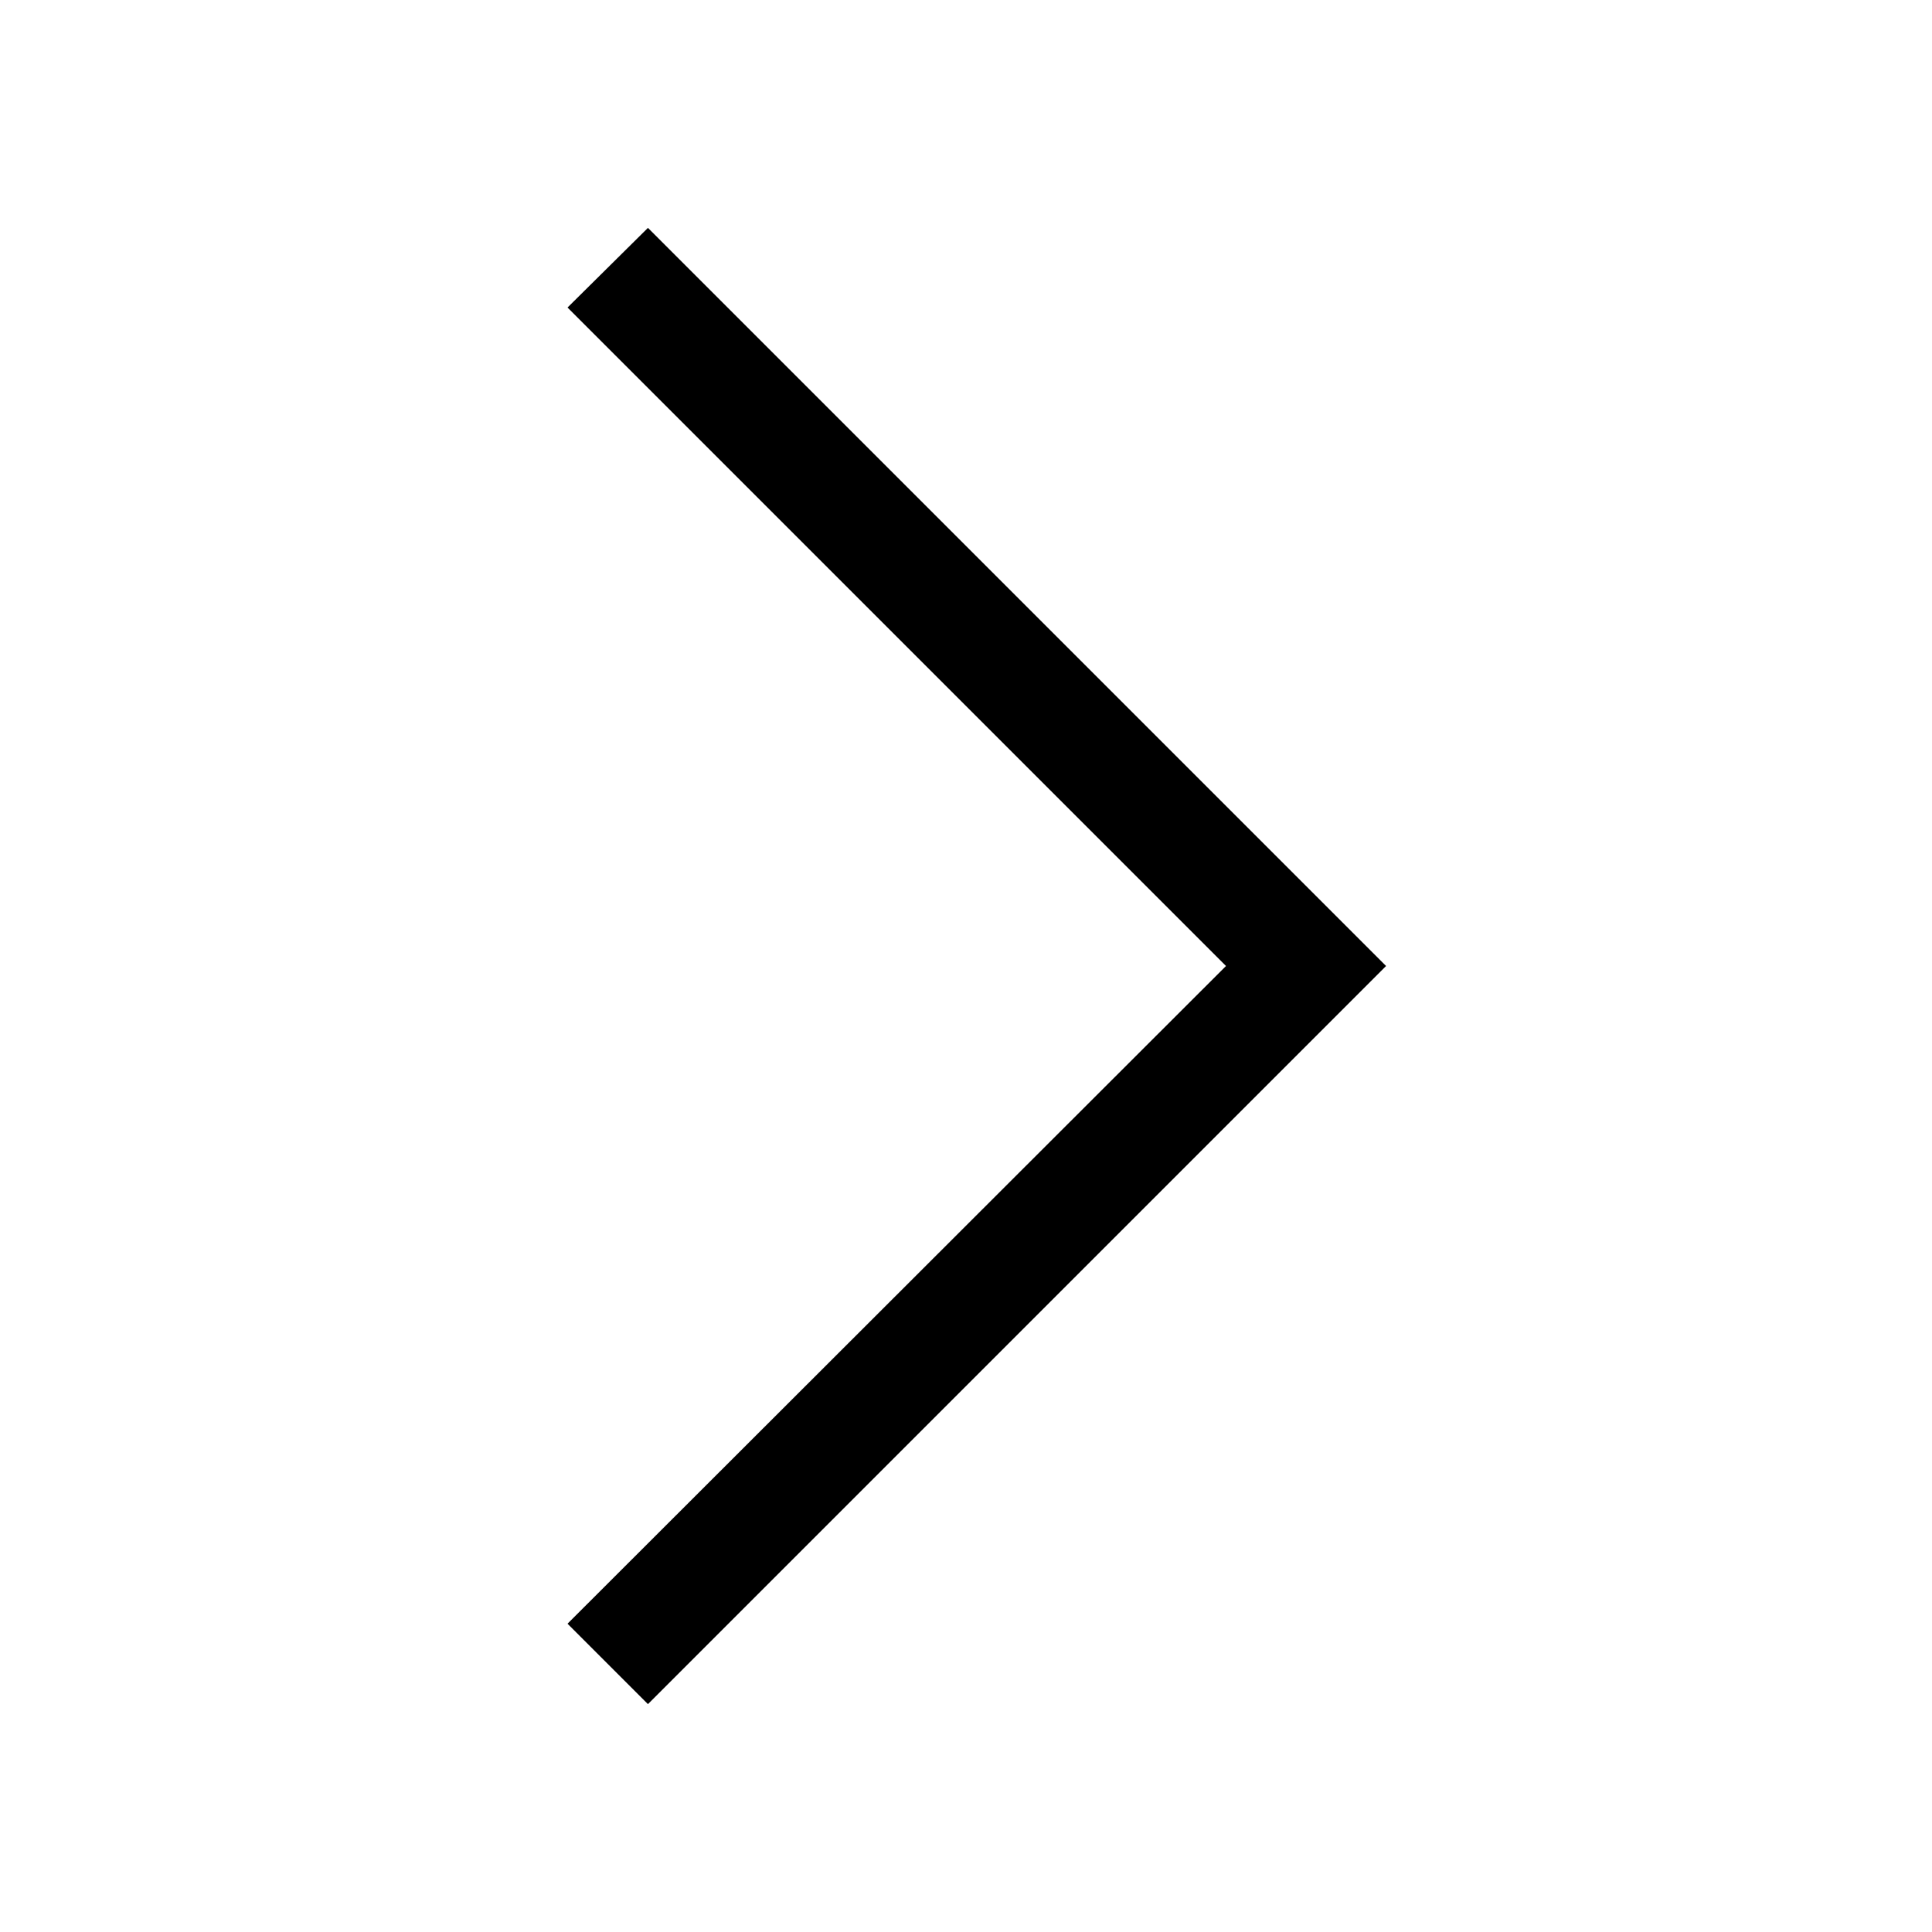 <svg xmlns="http://www.w3.org/2000/svg" height="24" viewBox="0 -960 960 960" width="24"><path d="M321.962-113.231 282-153.192 609.192-480 282-807.192l39.962-39.577L688.731-480 321.962-113.231Z"/></svg>